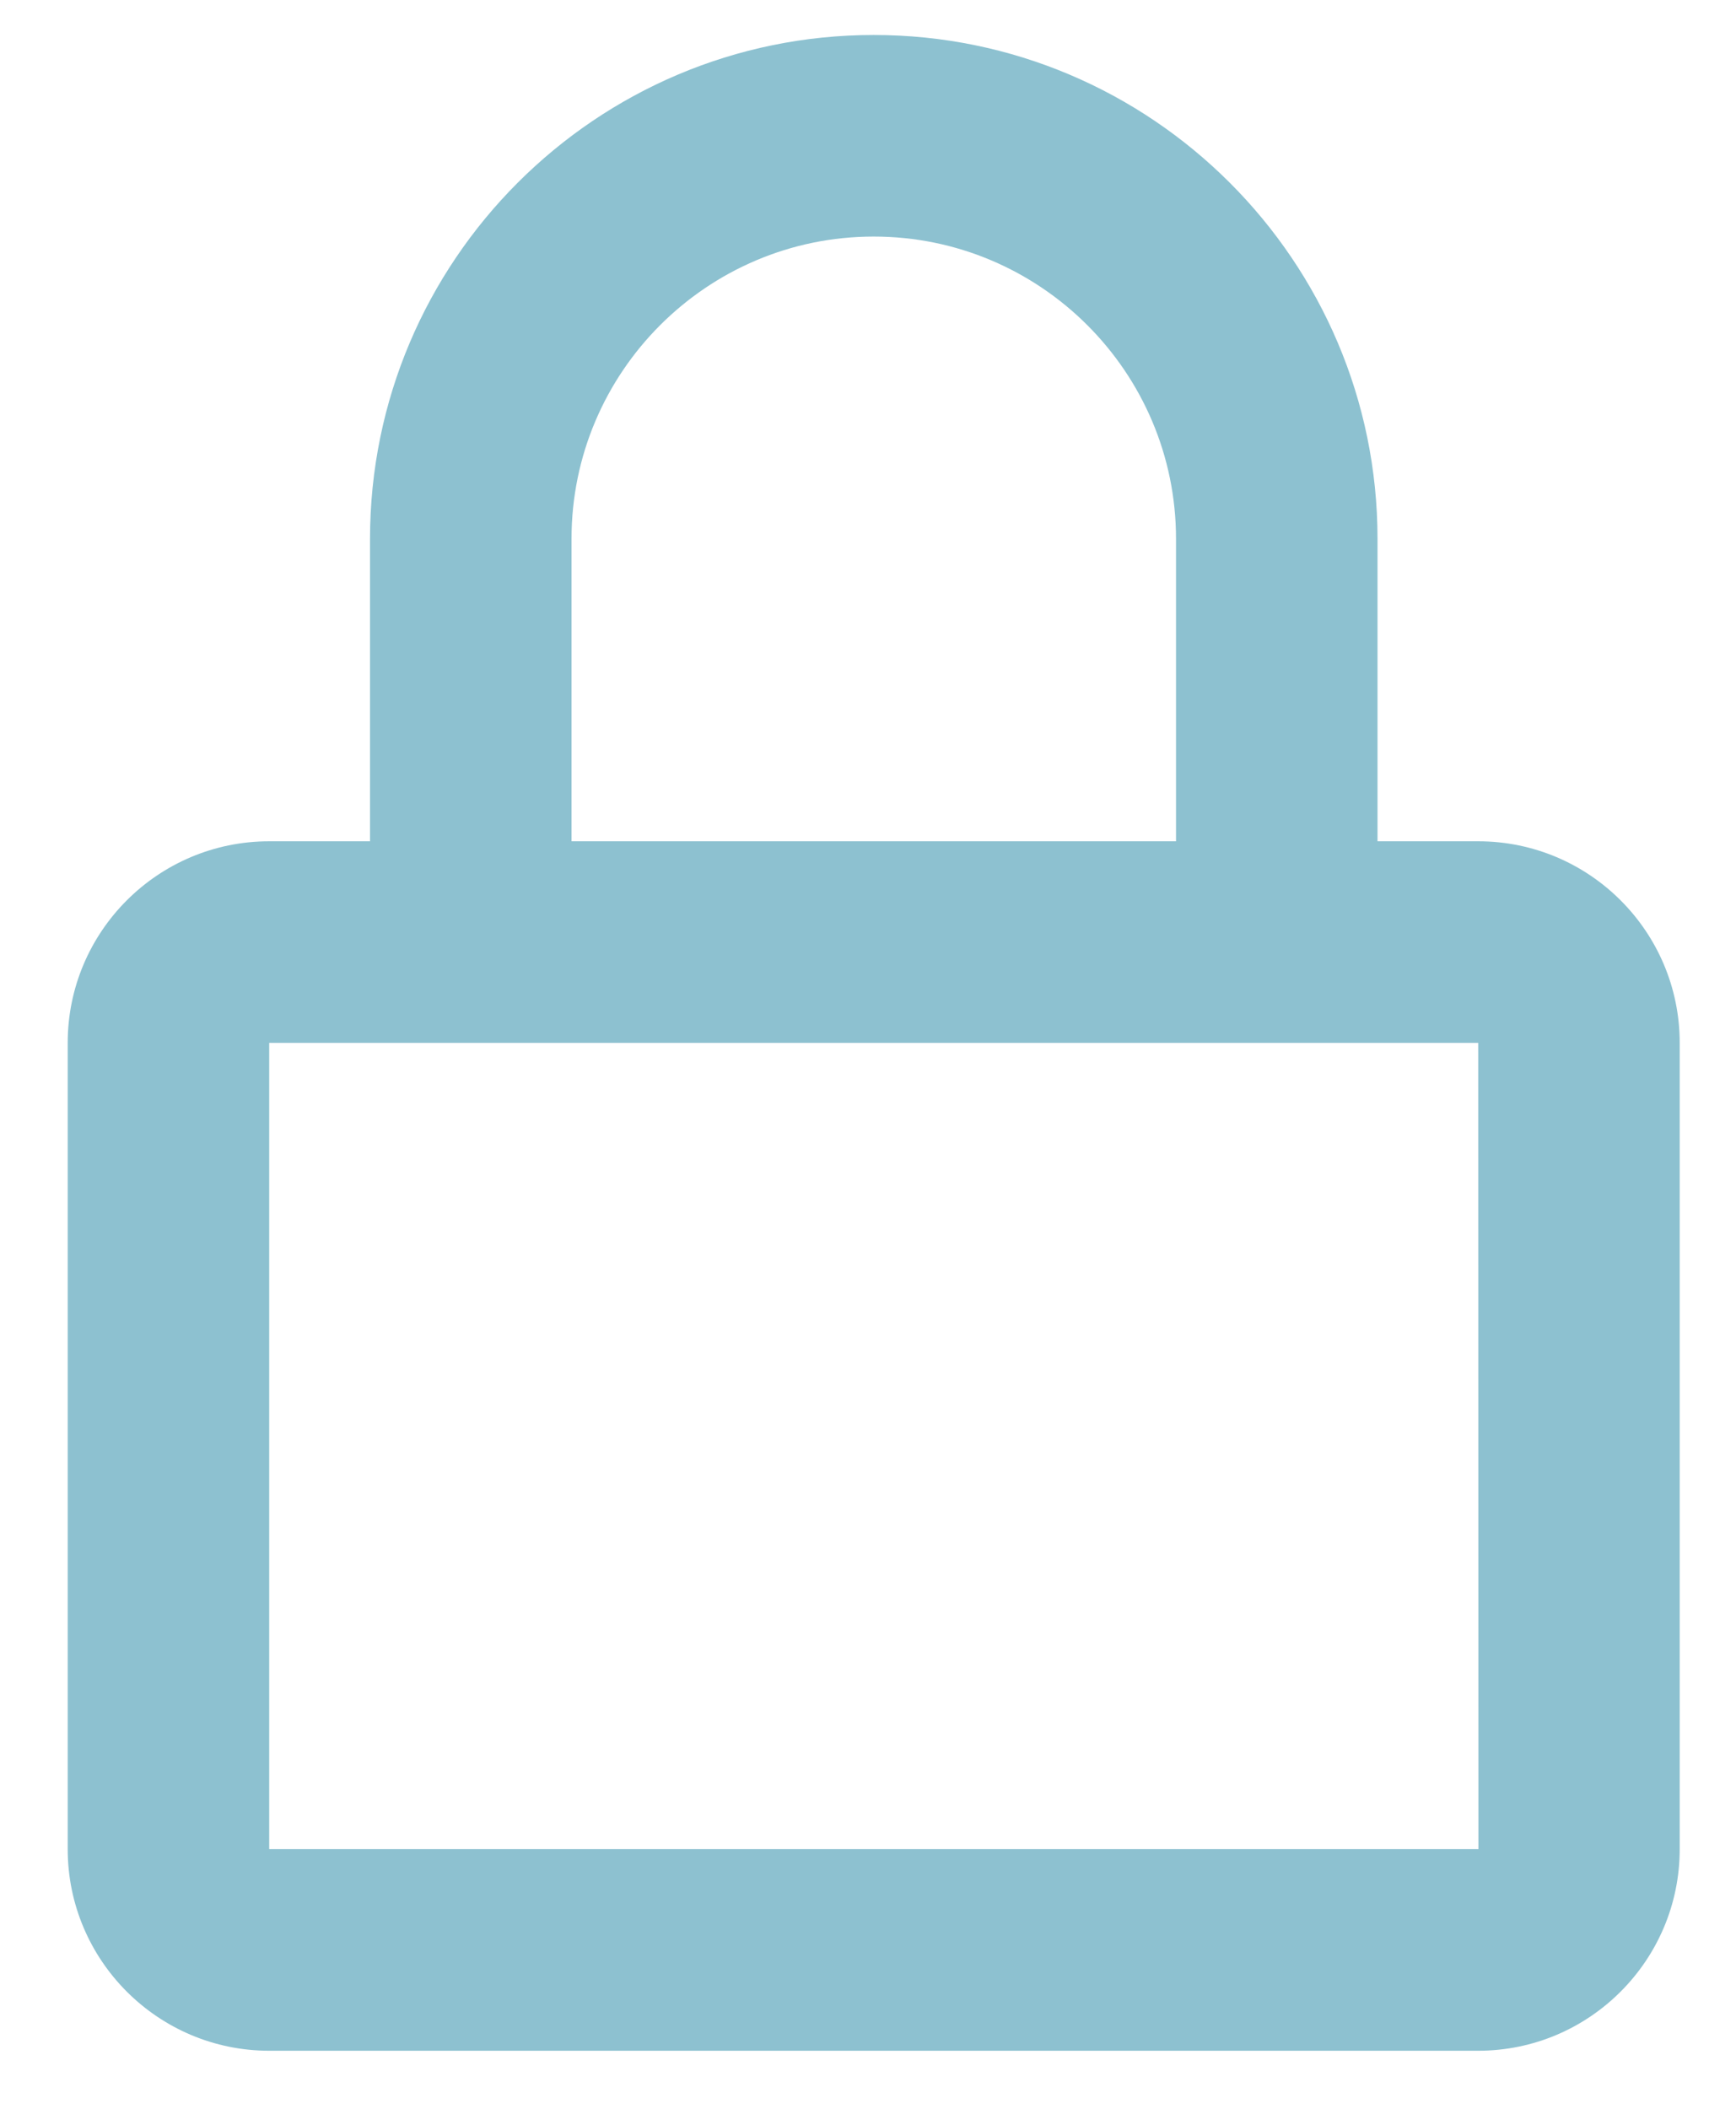 <svg width="14" height="17" viewBox="0 0 14 17" fill="none" xmlns="http://www.w3.org/2000/svg">
<path d="M7.046 0.282C4.806 0.282 2.984 2.104 2.984 4.344V6.782H2.171C1.275 6.782 0.546 7.51 0.546 8.407V14.907C0.546 15.803 1.275 16.532 2.171 16.532H11.921C12.817 16.532 13.546 15.803 13.546 14.907V8.407C13.546 7.51 12.817 6.782 11.921 6.782H11.109V4.344C11.109 2.104 9.286 0.282 7.046 0.282ZM11.921 8.407L11.923 14.907H2.171V8.407H11.921ZM4.609 6.782V4.344C4.609 3 5.702 1.907 7.046 1.907C8.39 1.907 9.484 3 9.484 4.344V6.782H4.609Z" fill="#8DC1D0"/>
</svg>
